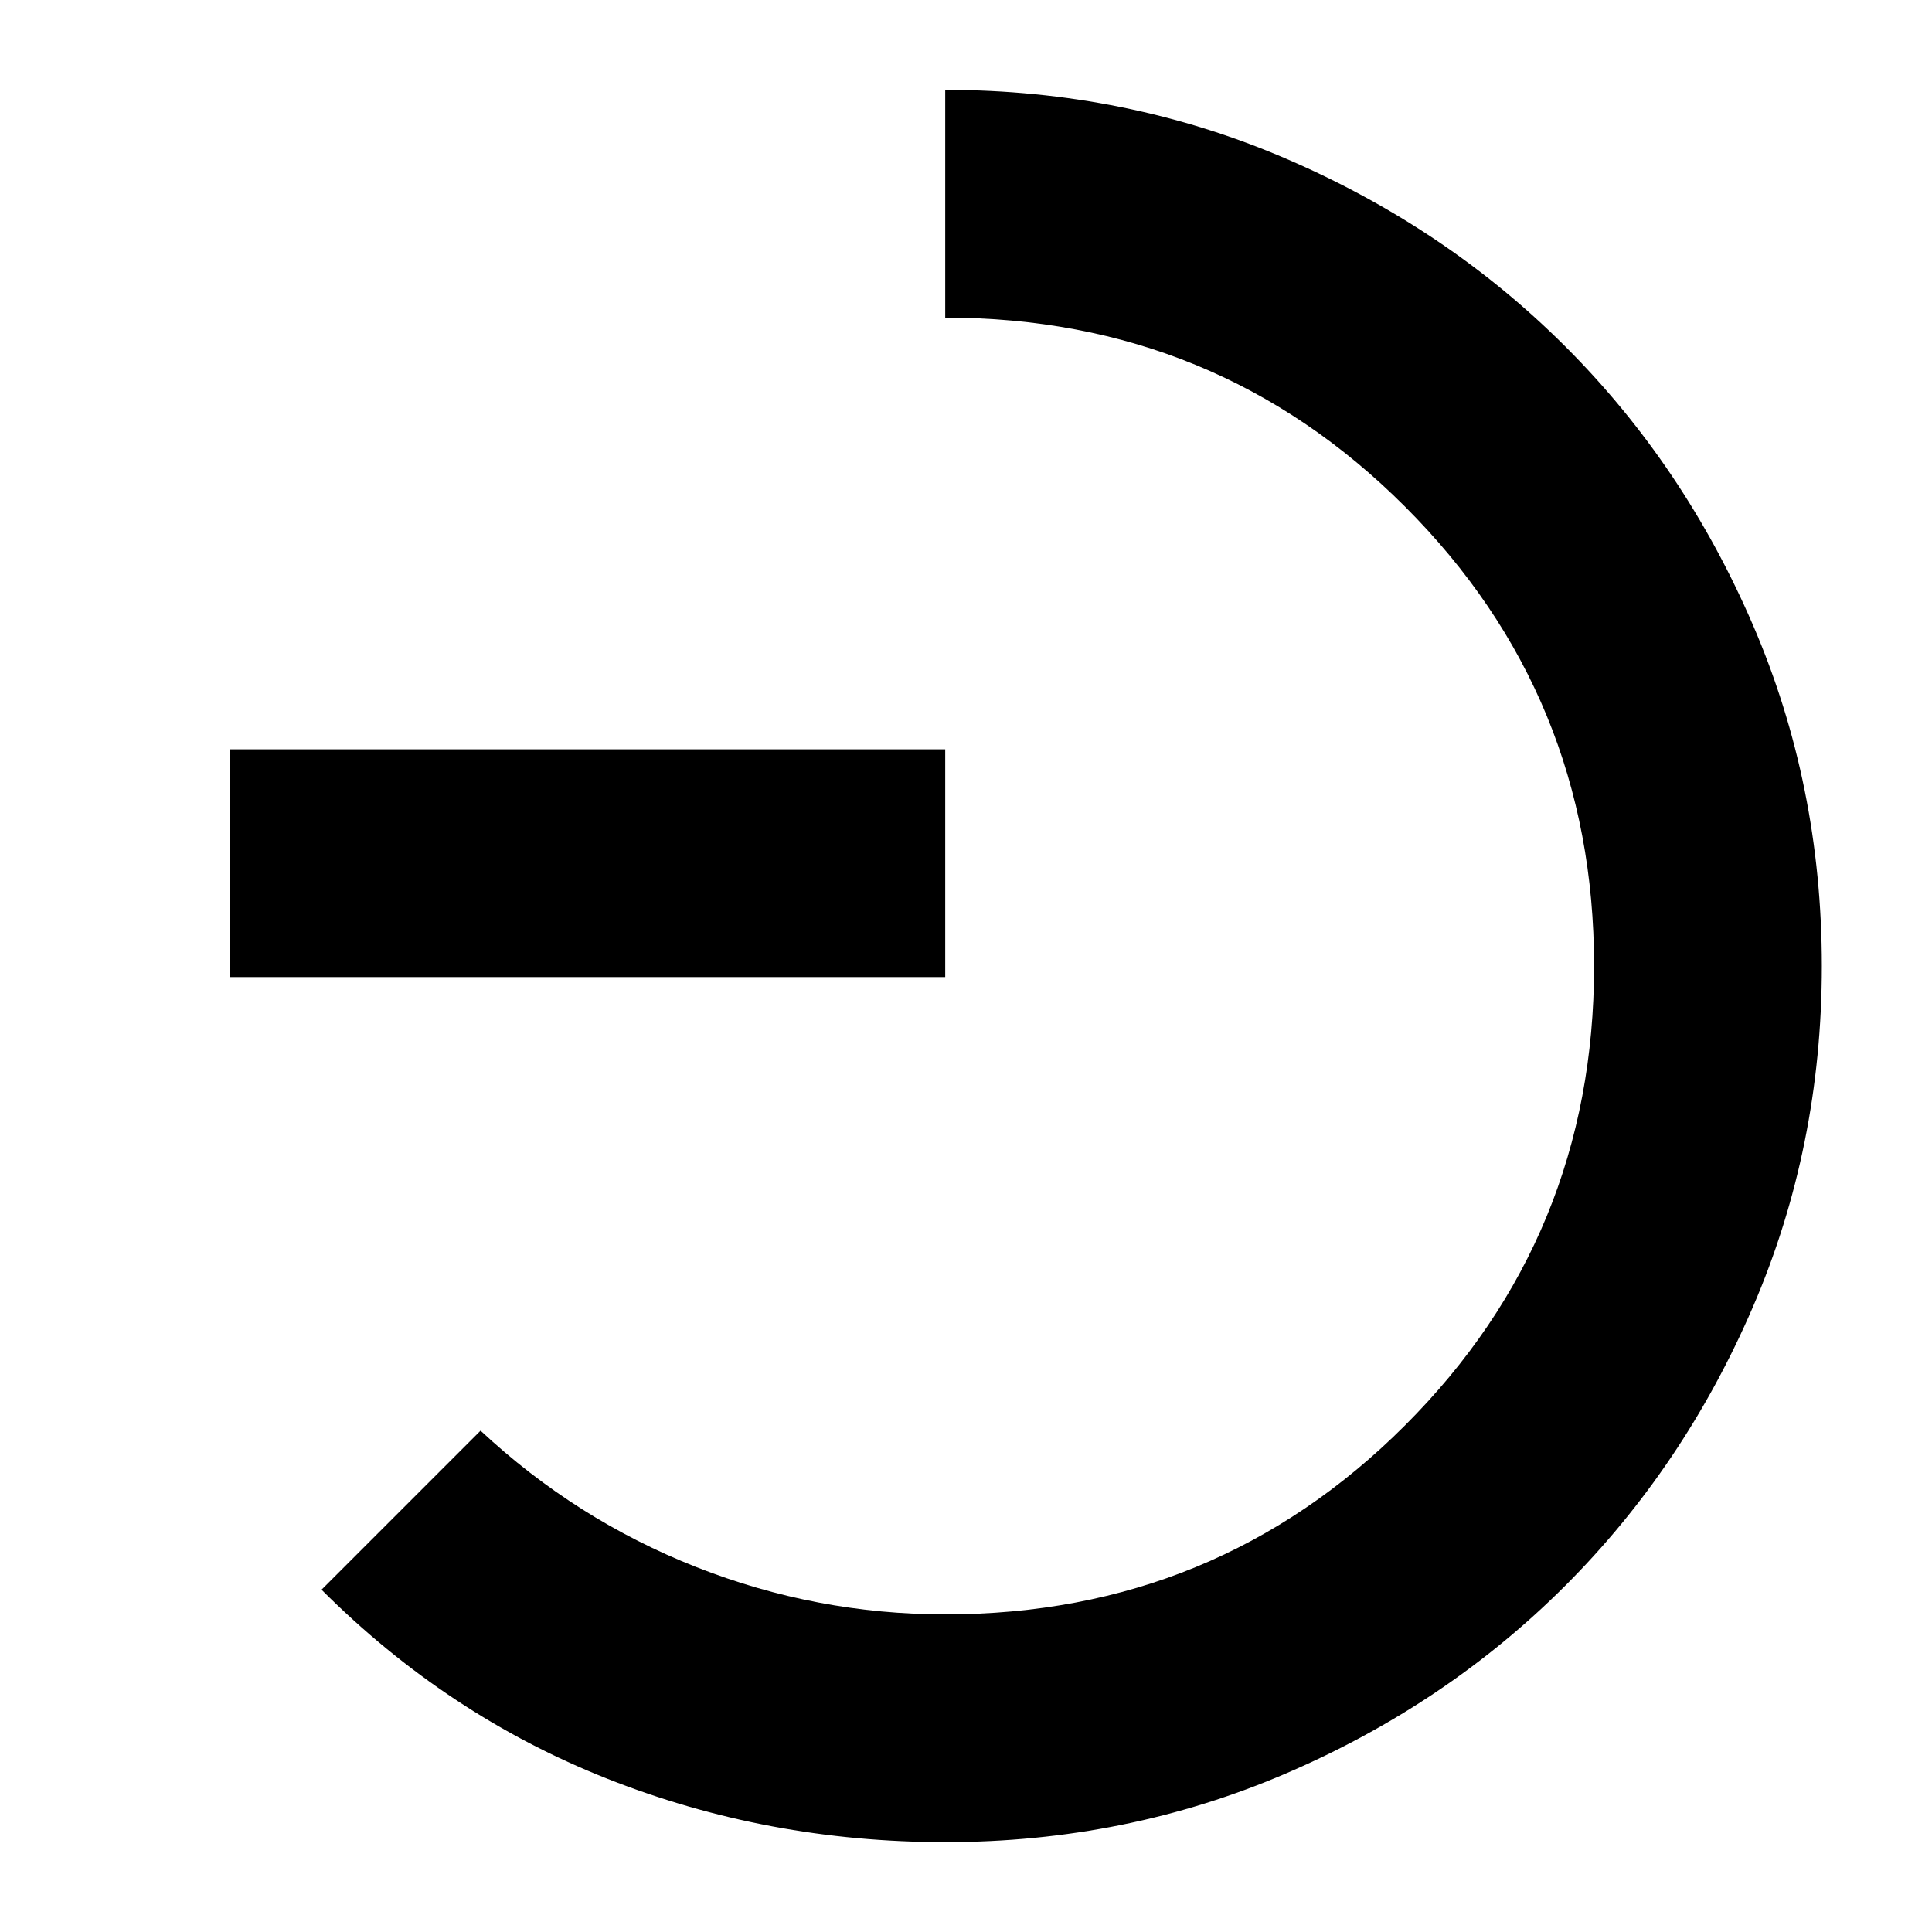 <svg xmlns="http://www.w3.org/2000/svg" height="24" viewBox="0 -960 960 960" width="24"><path d="M114.326-474.5v-113.174h355.348V-474.5H114.326ZM469.677-44.652q-88.242 0-167.84-31.478-79.598-31.479-142.076-93.957l79.022-79.022q47.521 44.283 107.243 67.783 59.722 23.5 123.668 23.5 134.545 0 228.469-93.922t93.924-228.25q0-134.328-93.922-228.252-93.923-93.924-228.491-93.924v-113.174q89.956 0 169.502 34.254 79.545 34.255 138.576 93.218 59.031 58.963 93.27 138.408Q905.261-570.024 905.261-480q0 89.957-34.254 169.438-34.255 79.481-93.218 138.456-58.963 58.976-138.526 93.215Q559.7-44.652 469.677-44.652Z"/></svg>